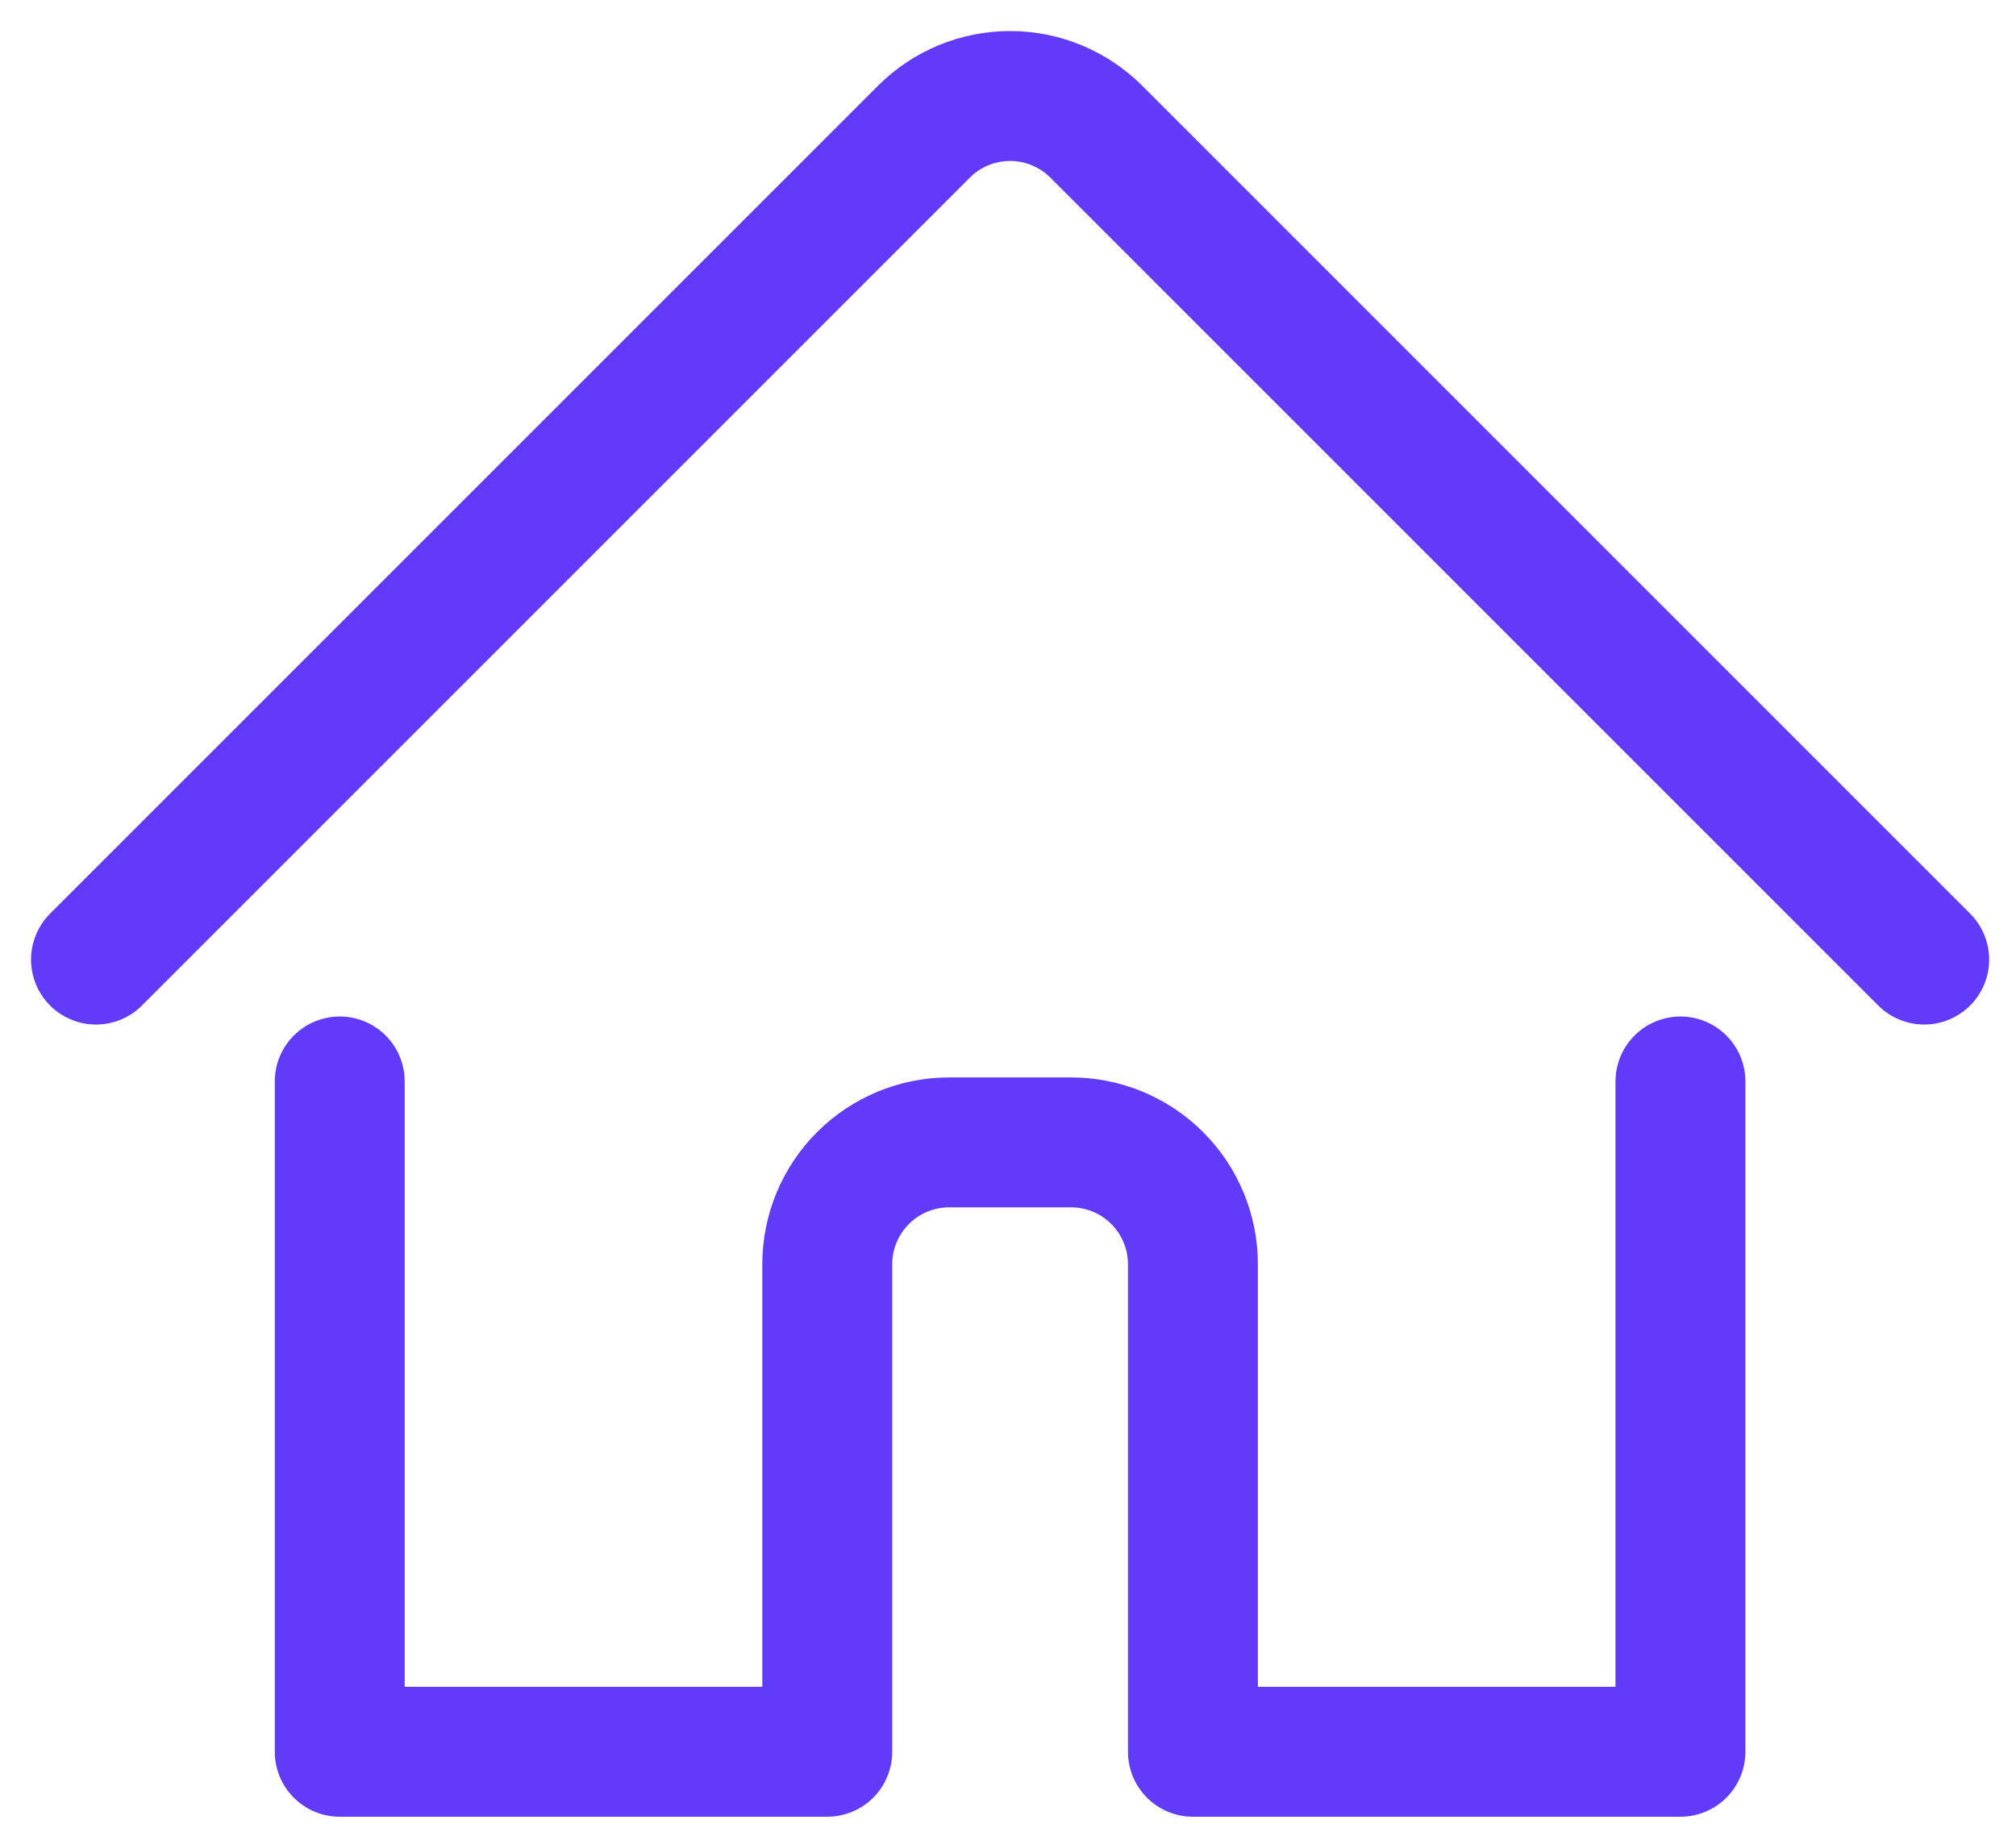 <svg width="63" height="57" viewBox="0 0 63 57" fill="none" xmlns="http://www.w3.org/2000/svg">
<path d="M10.617 33.797V54.745H25.852V39.51C25.852 38.499 26.254 37.531 26.968 36.816C27.682 36.102 28.651 35.701 29.661 35.701H33.47C34.48 35.701 35.449 36.102 36.163 36.816C36.878 37.531 37.279 38.499 37.279 39.51V54.745H52.514V33.797" stroke="#623BFA" stroke-width="4.06" stroke-linecap="round" stroke-linejoin="round"/>
<path d="M3 29.988L28.872 4.116C29.225 3.762 29.645 3.482 30.107 3.29C30.57 3.099 31.065 3 31.566 3C32.066 3 32.562 3.099 33.024 3.29C33.486 3.482 33.906 3.762 34.26 4.116L60.131 29.988" stroke="#623BFA" stroke-width="4.06" stroke-linecap="round" stroke-linejoin="round"/>
</svg>
